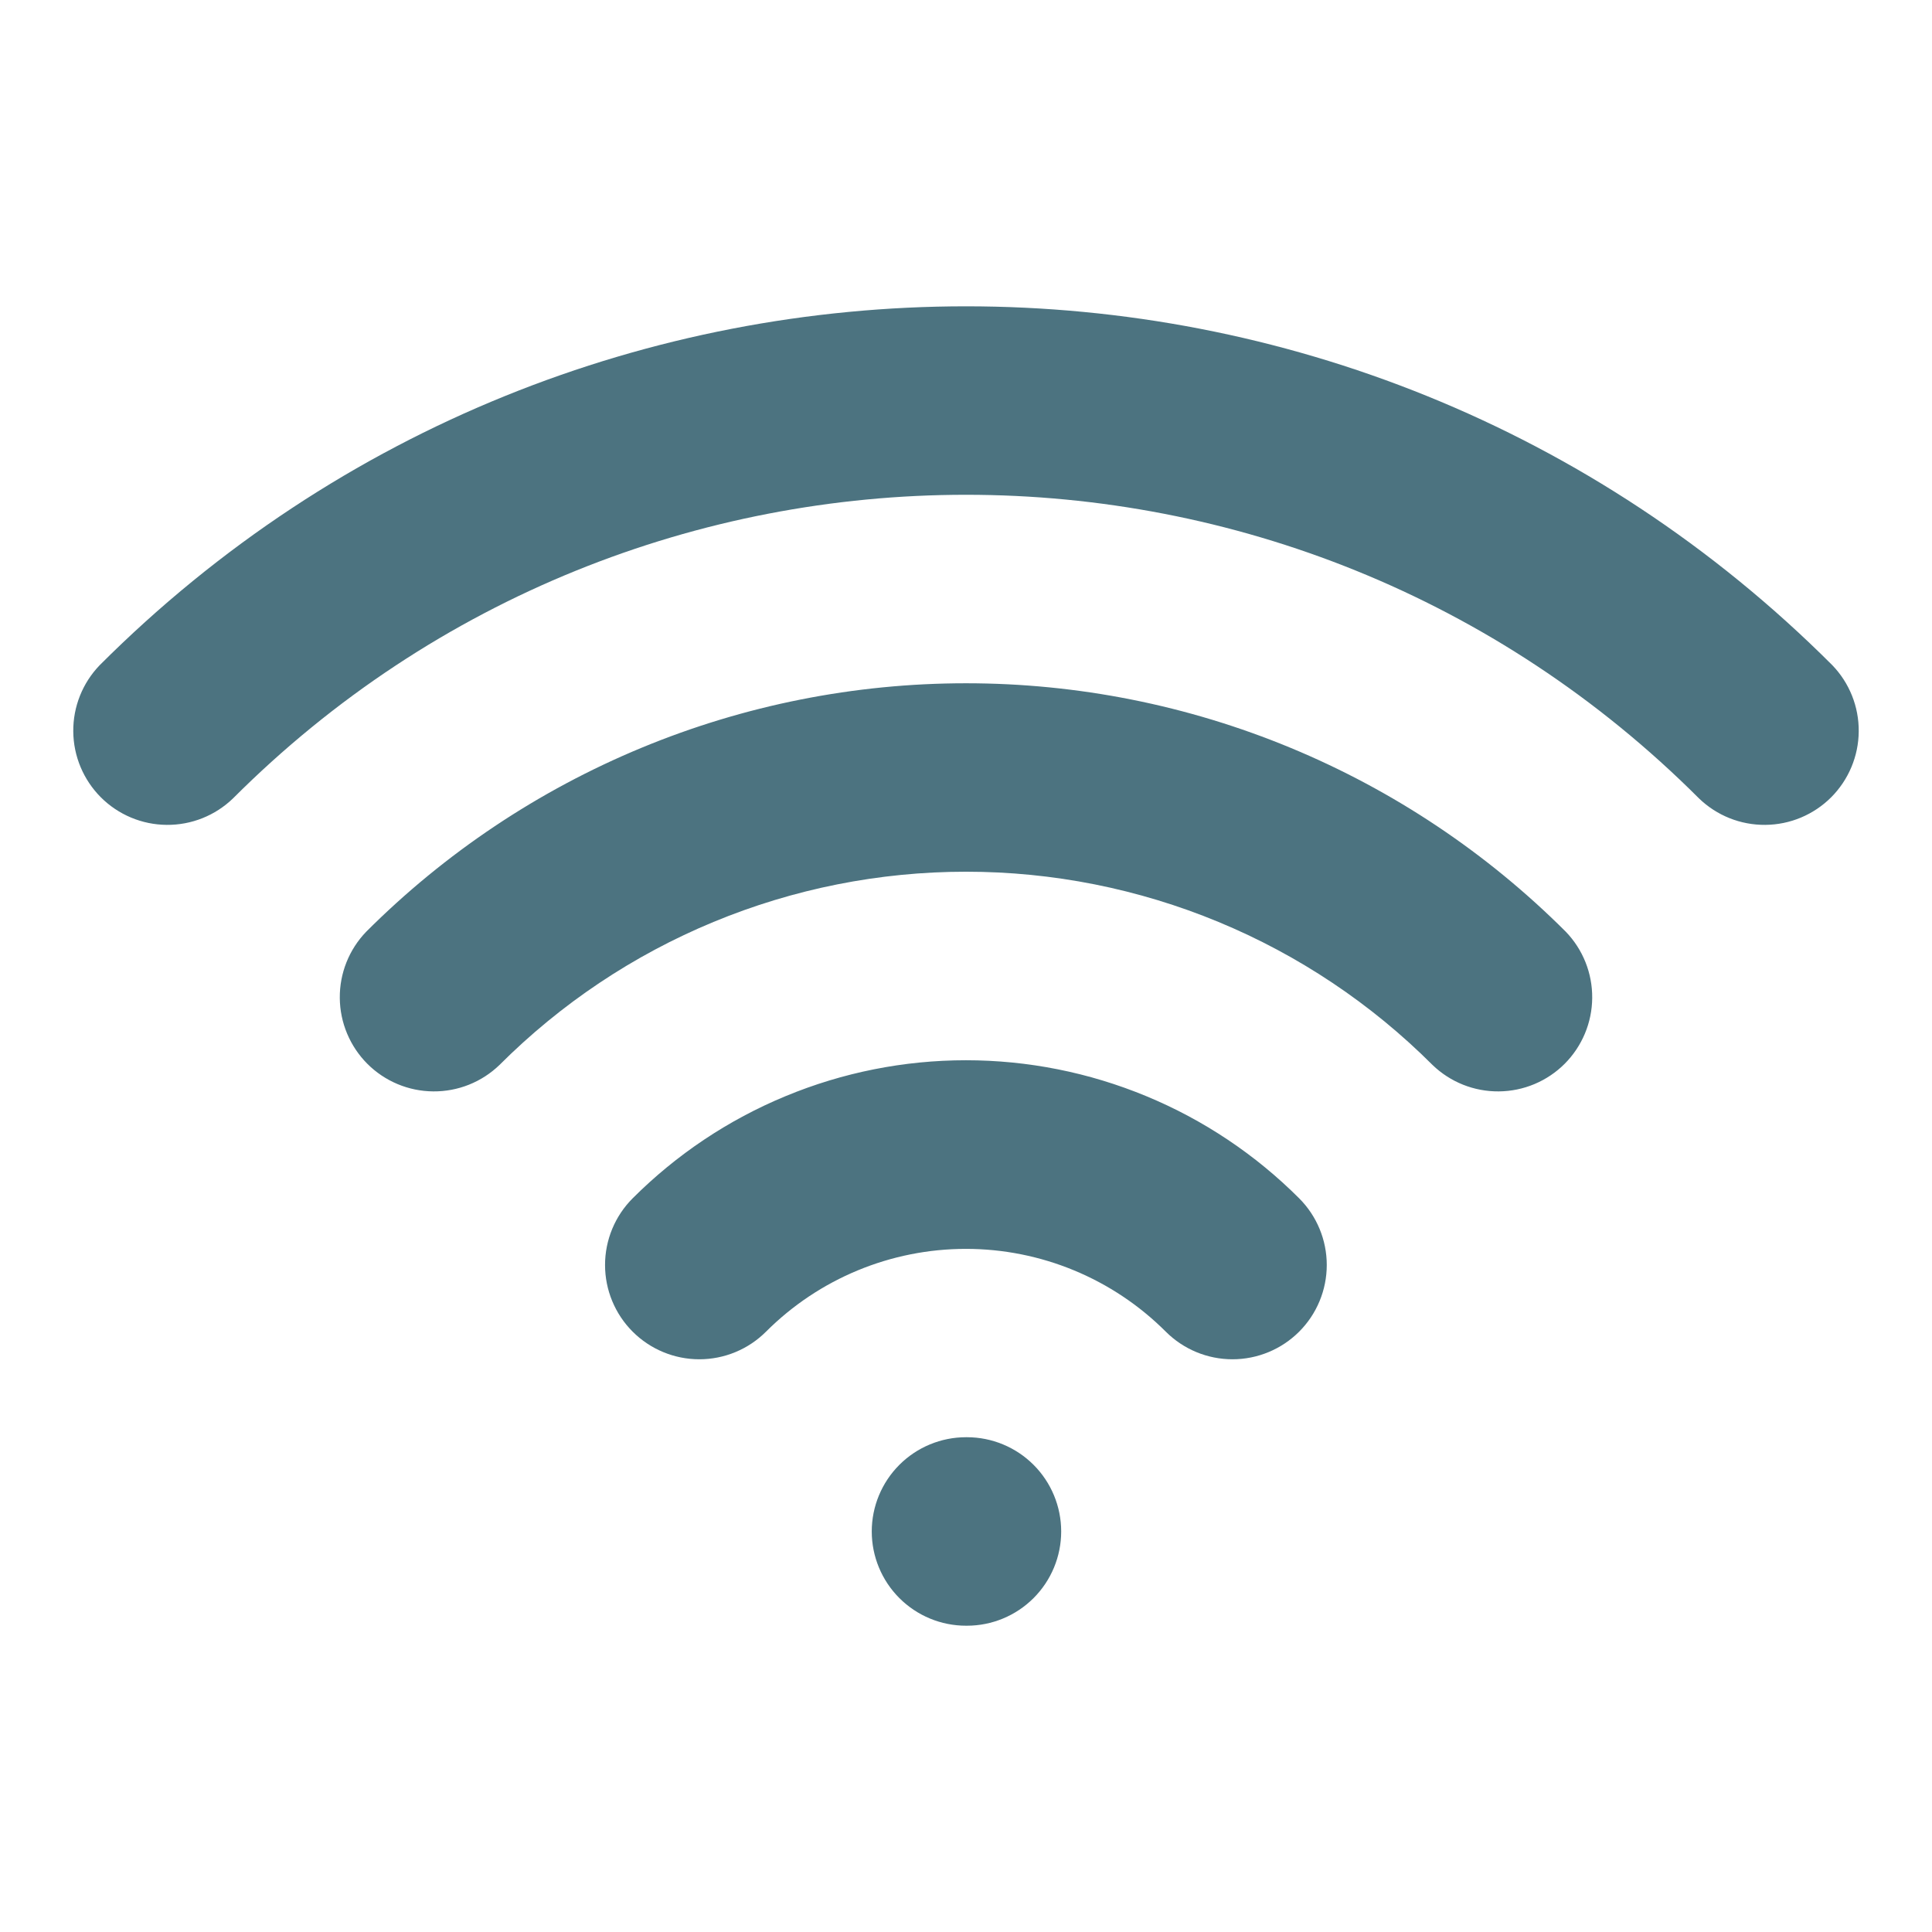 <svg width="41" height="41" viewBox="0 0 41 41" fill="none" xmlns="http://www.w3.org/2000/svg">
<path fill-rule="evenodd" clip-rule="evenodd" d="M36.056 16.944C27.464 8.352 13.536 8.352 4.944 16.944C4.567 17.308 4.062 17.51 3.537 17.505C3.013 17.501 2.511 17.291 2.14 16.92C1.77 16.549 1.559 16.047 1.555 15.523C1.55 14.998 1.752 14.493 2.116 14.116C12.268 3.962 28.732 3.962 38.884 14.116C39.248 14.493 39.45 14.998 39.445 15.523C39.441 16.047 39.23 16.549 38.86 16.92C38.489 17.291 37.987 17.501 37.463 17.505C36.938 17.51 36.433 17.308 36.056 16.944ZM30.4 22.6C29.1 21.3 27.556 20.268 25.858 19.565C24.159 18.861 22.339 18.499 20.5 18.499C18.661 18.499 16.841 18.861 15.142 19.565C13.443 20.268 11.9 21.3 10.6 22.6C10.223 22.964 9.718 23.166 9.193 23.161C8.669 23.157 8.167 22.947 7.796 22.576C7.426 22.205 7.215 21.703 7.211 21.179C7.206 20.654 7.408 20.149 7.772 19.772C9.443 18.101 11.428 16.775 13.612 15.87C15.796 14.965 18.136 14.5 20.5 14.5C22.864 14.5 25.204 14.965 27.388 15.87C29.572 16.775 31.556 18.101 33.228 19.772C33.592 20.149 33.794 20.654 33.789 21.179C33.785 21.703 33.574 22.205 33.204 22.576C32.833 22.947 32.331 23.157 31.807 23.161C31.282 23.166 30.777 22.964 30.4 22.6ZM24.74 28.26C23.615 27.135 22.089 26.503 20.498 26.503C18.907 26.503 17.381 27.135 16.256 28.26C15.881 28.635 15.372 28.846 14.841 28.846C14.31 28.846 13.801 28.635 13.426 28.26C13.051 27.885 12.84 27.376 12.84 26.845C12.84 26.314 13.051 25.805 13.426 25.43C14.355 24.501 15.457 23.764 16.671 23.262C17.884 22.759 19.184 22.5 20.498 22.5C21.811 22.5 23.112 22.759 24.325 23.262C25.539 23.764 26.641 24.501 27.57 25.43C27.945 25.805 28.156 26.314 28.156 26.845C28.156 27.376 27.945 27.885 27.57 28.26C27.195 28.635 26.686 28.846 26.155 28.846C25.624 28.846 25.115 28.635 24.74 28.26ZM18.5 32.5C18.5 31.97 18.711 31.461 19.086 31.086C19.461 30.711 19.97 30.5 20.5 30.5H20.52C21.05 30.5 21.559 30.711 21.934 31.086C22.309 31.461 22.52 31.97 22.52 32.5C22.52 33.03 22.309 33.539 21.934 33.914C21.559 34.289 21.05 34.5 20.52 34.5H20.5C19.97 34.5 19.461 34.289 19.086 33.914C18.711 33.539 18.5 33.03 18.5 32.5Z" fill="#4C7380"/>
</svg>
